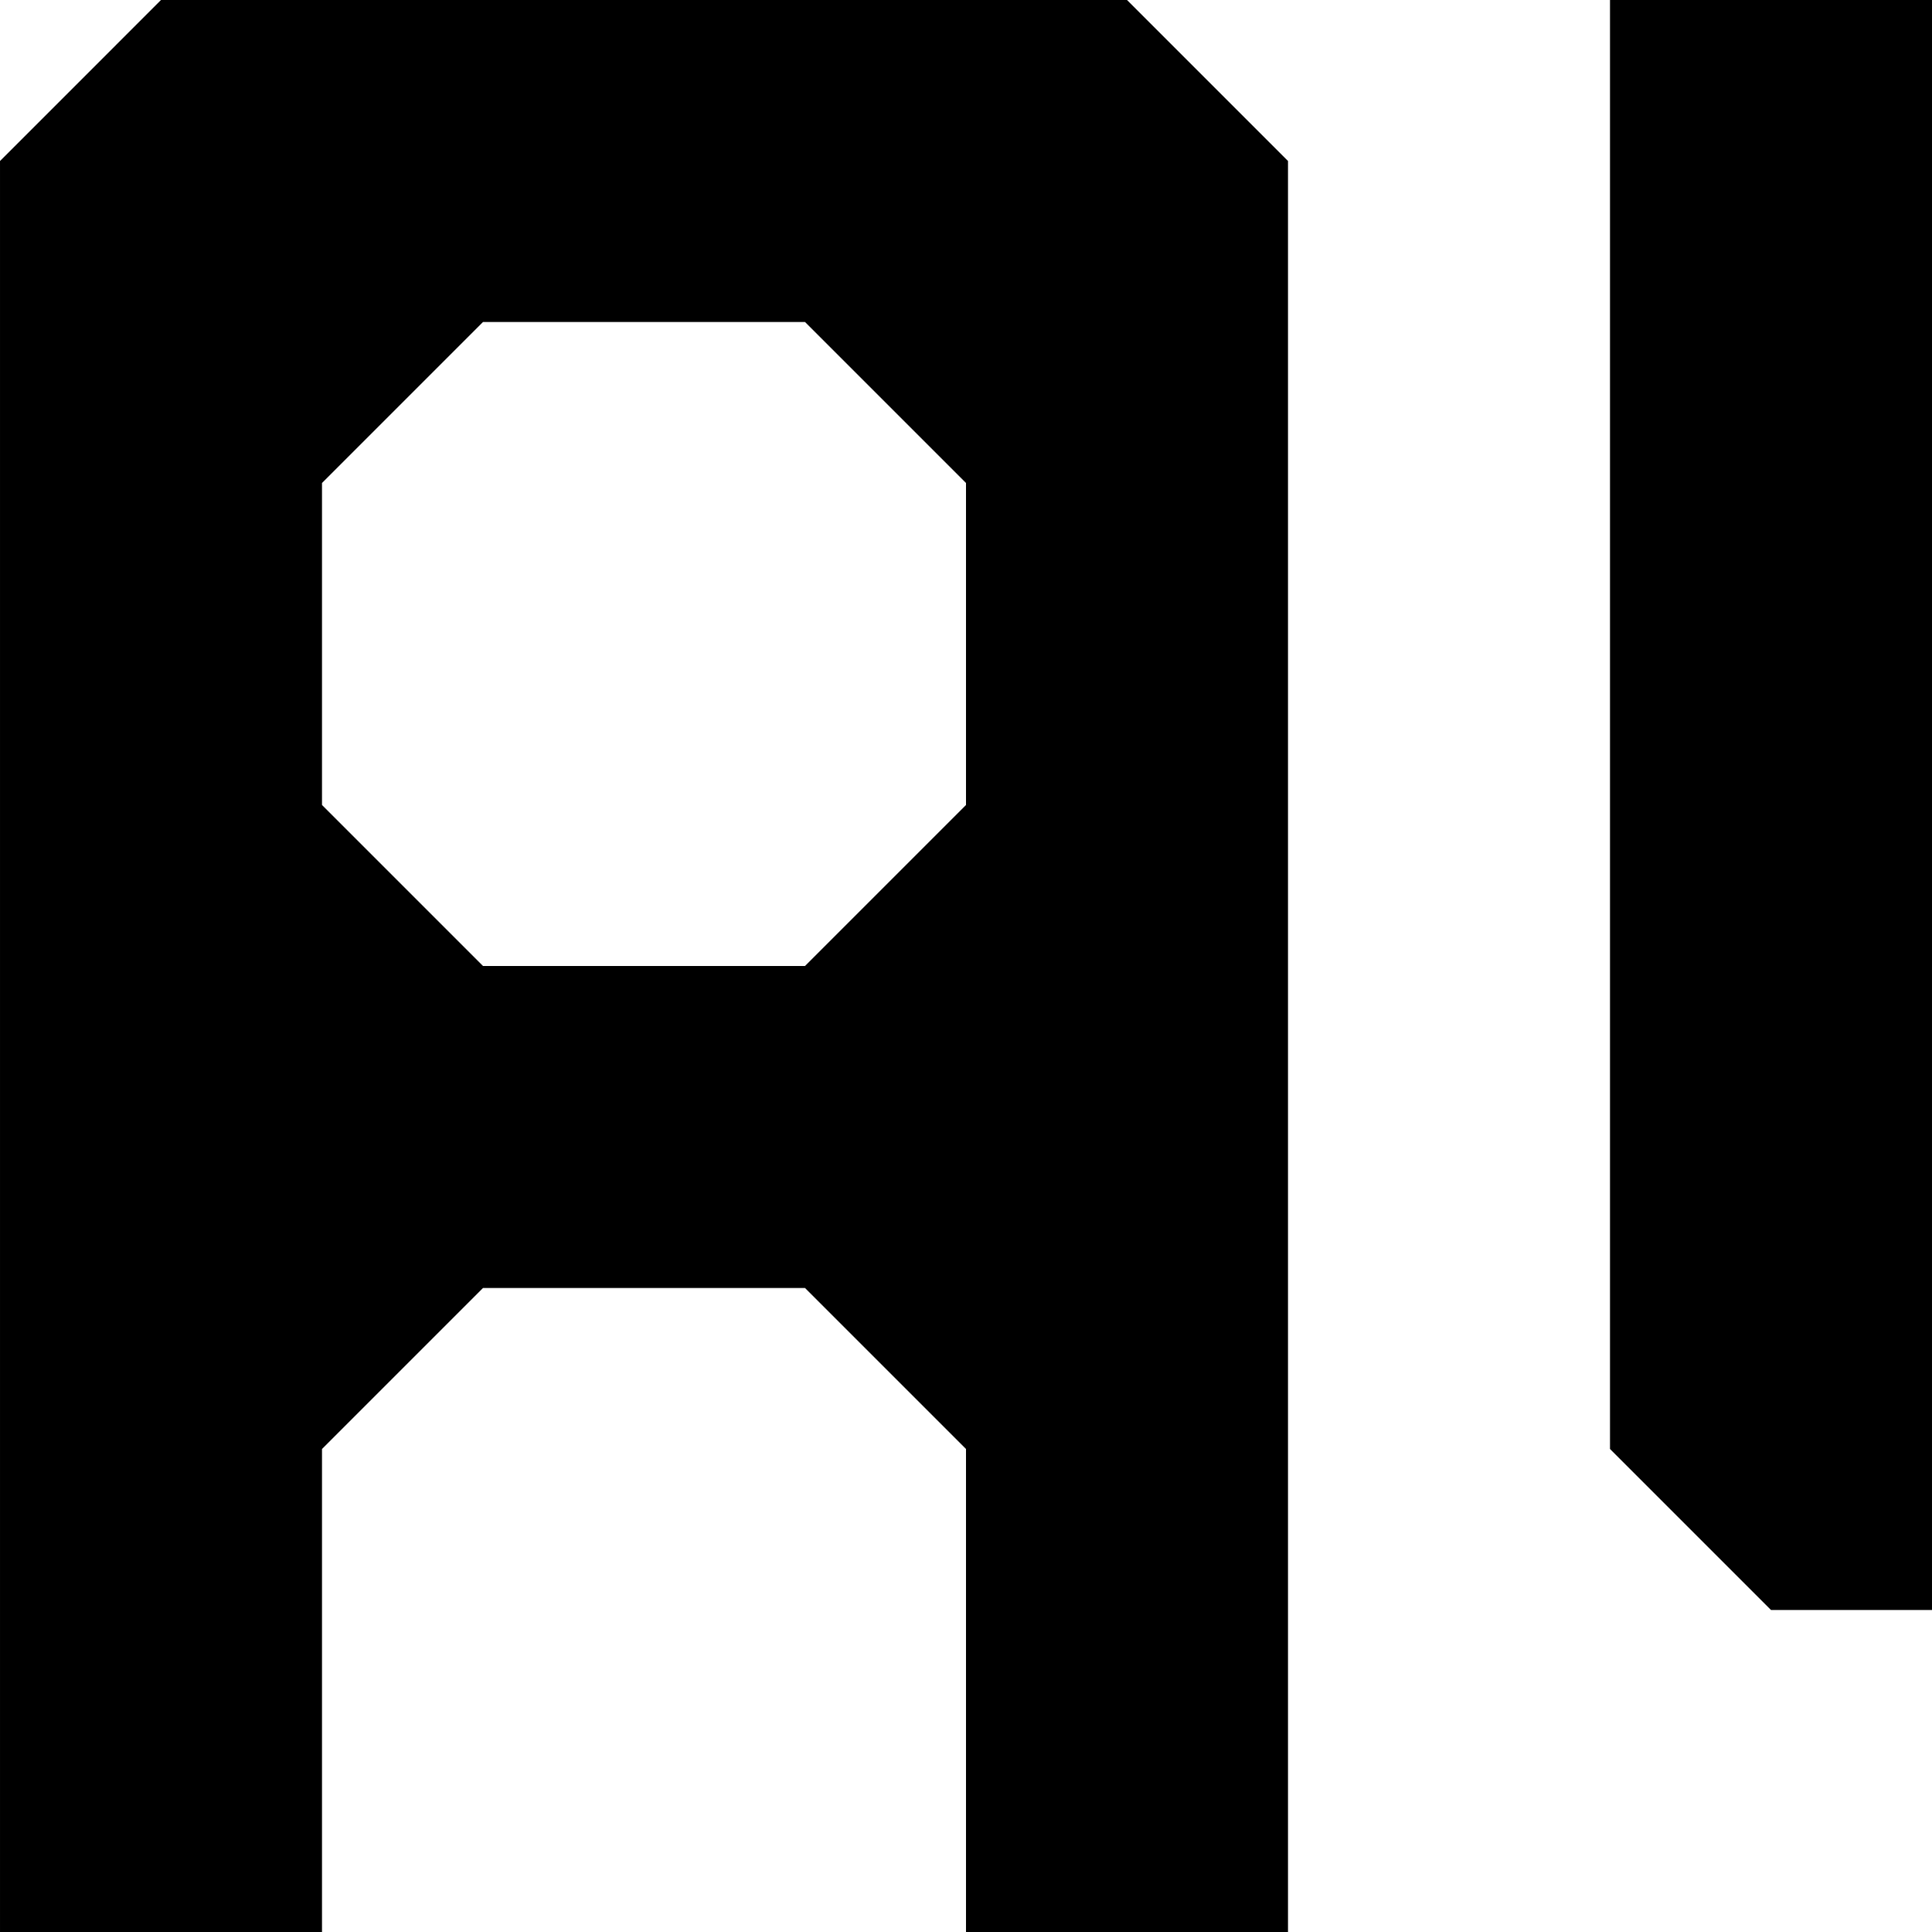 <?xml version="1.0" encoding="UTF-8" standalone="no"?>
<!-- Created with Inkscape (http://www.inkscape.org/) -->

<svg
   width="24mm"
   height="24mm"
   viewBox="0 0 24 24"
   version="1.1"
   id="svg1"
   inkscape:version="1.4 (86a8ad7, 2024-10-11)"
   sodipodi:docname="logo_square_k.svg"
   inkscape:export-filename="logo_square_k.jpg"
   inkscape:export-xdpi="203.2"
   inkscape:export-ydpi="203.2"
   xmlns:inkscape="http://www.inkscape.org/namespaces/inkscape"
   xmlns:sodipodi="http://sodipodi.sourceforge.net/DTD/sodipodi-0.dtd"
   xmlns="http://www.w3.org/2000/svg"
   xmlns:svg="http://www.w3.org/2000/svg">
  <sodipodi:namedview
     id="namedview1"
     pagecolor="#ffffff"
     bordercolor="#000000"
     borderopacity="0.25"
     inkscape:showpageshadow="2"
     inkscape:pageopacity="0.0"
     inkscape:pagecheckerboard="0"
     inkscape:deskcolor="#d1d1d1"
     inkscape:document-units="mm"
     showgrid="true"
     inkscape:zoom="4.1585018"
     inkscape:cx="89.214823"
     inkscape:cy="34.50762"
     inkscape:window-width="1920"
     inkscape:window-height="1129"
     inkscape:window-x="1912"
     inkscape:window-y="-8"
     inkscape:window-maximized="1"
     inkscape:current-layer="layer1"
     inkscape:export-bgcolor="#ffffffff">
    <inkscape:grid
       id="grid1"
       units="mm"
       originx="0"
       originy="0"
       spacingx="2"
       spacingy="2"
       empcolor="#0099e5"
       empopacity="0.302"
       color="#0099e5"
       opacity="0.149"
       empspacing="2"
       enabled="true"
       visible="true" />
  </sodipodi:namedview>
  <defs
     id="defs1" />
  <g
     inkscape:label="Layer 1"
     inkscape:groupmode="layer"
     id="layer1">
    <path
       id="path1"
       style="fill:#000000;fill-opacity:1;stroke:none;stroke-width:0.2;stroke-linecap:round;stroke-linejoin:round"
       d="M 2,0 1.2203642e-4,2 V 24 H 4 v -6 l 2,-2 h 4 l 2,2 v 6 h 4 V 2 L 14,0 Z m 4,4 h 4 l 2,2 V 10 L 10,12 H 6 L 4,10 V 6 Z" />
    <path
       style="fill:#000000;fill-opacity:1;stroke:none;stroke-width:0.2;stroke-linecap:round;stroke-linejoin:round"
       d="m 20,0 v 18 l 2,2 h 2 V 12 l 1e-6,-12 z"
       id="path7"
       sodipodi:nodetypes="ccccccc" />
  </g>
</svg>
